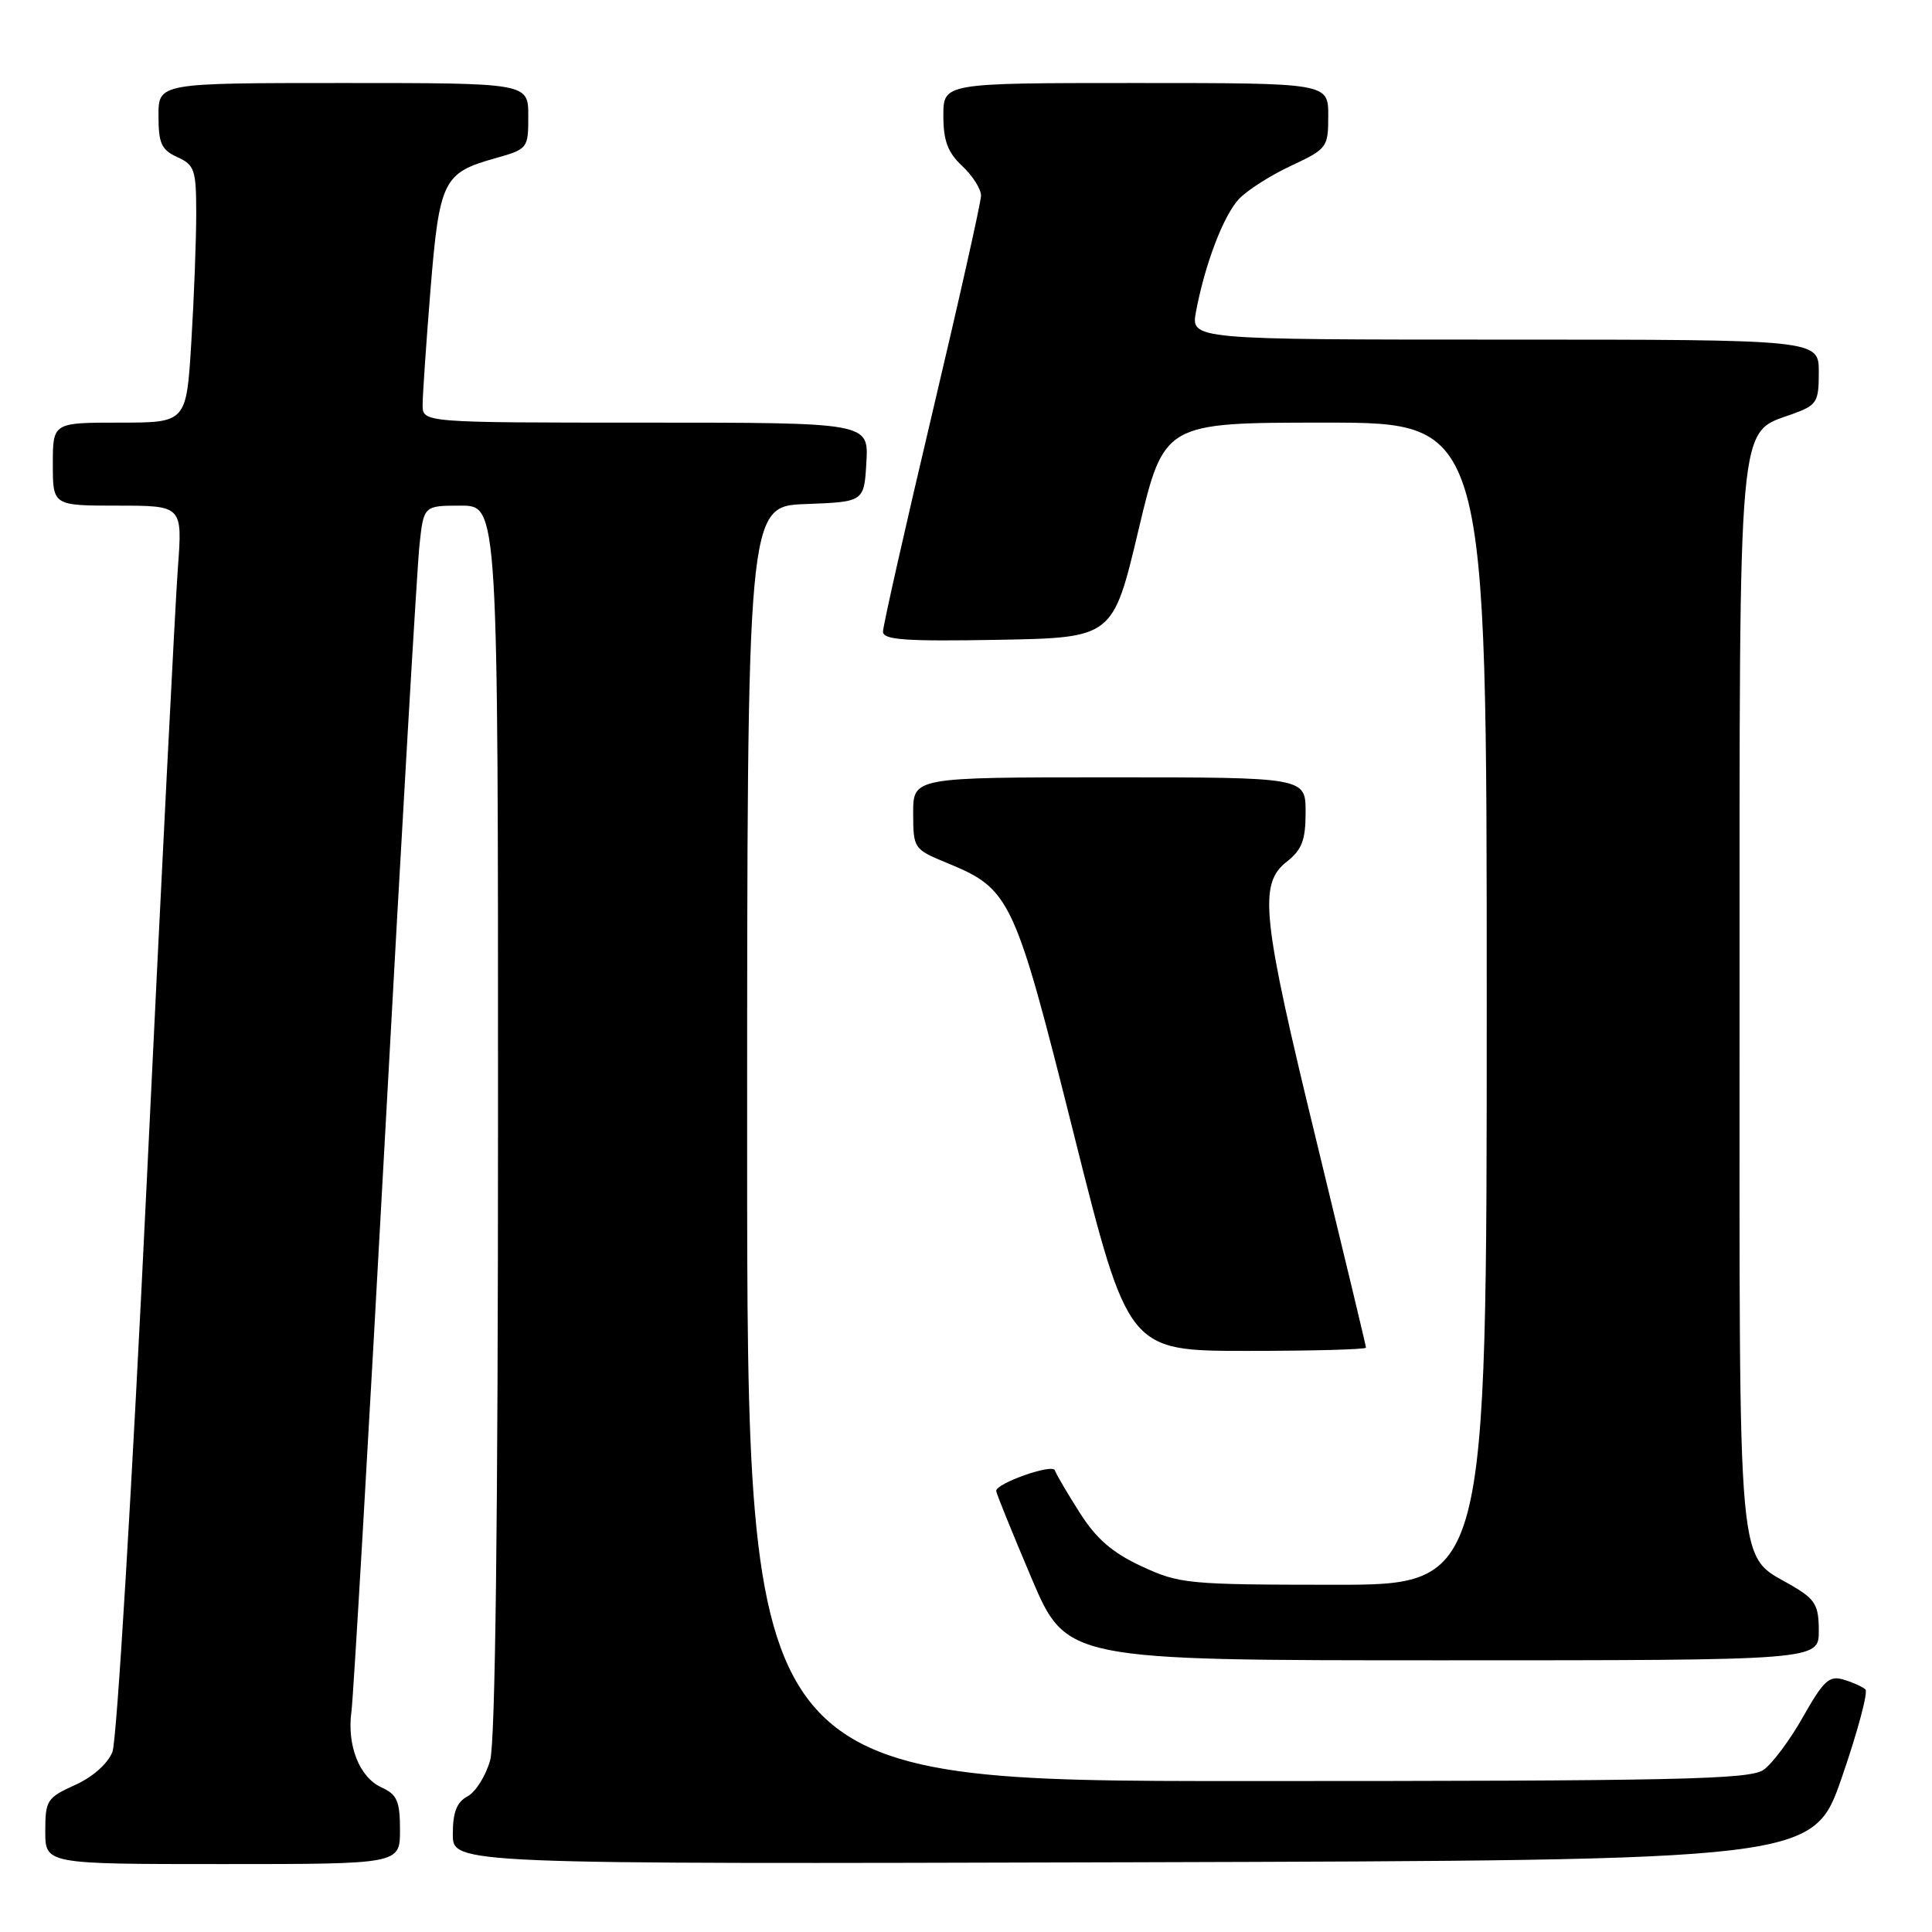 <?xml version="1.0" encoding="UTF-8" standalone="no"?>
<!DOCTYPE svg PUBLIC "-//W3C//DTD SVG 1.1//EN" "http://www.w3.org/Graphics/SVG/1.1/DTD/svg11.dtd" >
<svg xmlns="http://www.w3.org/2000/svg" xmlns:xlink="http://www.w3.org/1999/xlink" version="1.1" viewBox="0 0 256 256">
 <g >
 <path fill="currentColor"
d=" M 53.00 242.48 C 53.00 238.65 52.62 237.79 50.55 236.84 C 47.62 235.51 45.95 231.27 46.57 226.77 C 46.82 224.97 48.82 190.65 51.02 150.50 C 53.21 110.35 55.27 75.14 55.58 72.25 C 56.14 67.00 56.14 67.00 61.07 67.00 C 66.00 67.00 66.00 67.00 65.99 148.25 C 65.99 201.32 65.63 230.80 64.95 233.24 C 64.38 235.29 63.03 237.45 61.96 238.02 C 60.52 238.79 60.00 240.12 60.00 243.04 C 60.00 247.01 60.00 247.01 150.13 246.76 C 240.26 246.50 240.26 246.50 244.06 235.50 C 246.15 229.45 247.55 224.21 247.18 223.86 C 246.81 223.51 245.51 222.92 244.29 222.56 C 242.39 221.98 241.64 222.68 238.93 227.46 C 237.21 230.53 234.84 233.70 233.67 234.52 C 231.85 235.79 222.24 236.00 165.28 236.00 C 99.00 236.00 99.00 236.00 99.00 151.54 C 99.00 67.08 99.00 67.08 106.75 66.79 C 114.50 66.50 114.50 66.50 114.80 61.25 C 115.10 56.00 115.10 56.00 85.55 56.00 C 56.00 56.00 56.00 56.00 56.00 53.65 C 56.00 52.35 56.47 45.50 57.04 38.42 C 58.22 23.93 58.73 22.90 65.55 20.99 C 69.95 19.75 70.00 19.69 70.00 15.37 C 70.00 11.00 70.00 11.00 45.50 11.00 C 21.00 11.00 21.00 11.00 21.00 15.34 C 21.00 19.00 21.39 19.86 23.50 20.82 C 25.79 21.86 26.00 22.50 26.00 28.32 C 26.00 31.82 25.71 39.48 25.35 45.34 C 24.70 56.00 24.70 56.00 15.85 56.00 C 7.00 56.00 7.00 56.00 7.00 61.50 C 7.00 67.00 7.00 67.00 15.59 67.00 C 24.18 67.00 24.18 67.00 23.57 75.25 C 23.23 79.79 21.38 116.35 19.45 156.50 C 17.52 196.65 15.48 230.68 14.90 232.13 C 14.28 233.70 12.27 235.48 9.93 236.53 C 6.23 238.20 6.00 238.56 6.00 242.65 C 6.00 247.00 6.00 247.00 29.50 247.00 C 53.00 247.00 53.00 247.00 53.00 242.48 Z  M 241.00 216.10 C 241.00 212.72 240.54 211.93 237.57 210.18 C 230.04 205.73 230.50 210.82 230.50 132.54 C 230.50 54.14 230.20 57.50 237.49 54.87 C 240.76 53.68 241.00 53.31 241.00 49.30 C 241.00 45.00 241.00 45.00 199.39 45.00 C 157.78 45.00 157.78 45.00 158.48 41.28 C 159.64 35.08 162.09 28.62 164.13 26.41 C 165.18 25.26 168.29 23.27 171.02 21.99 C 175.87 19.72 176.00 19.54 176.00 15.33 C 176.00 11.00 176.00 11.00 150.50 11.00 C 125.00 11.00 125.00 11.00 125.00 15.33 C 125.00 18.65 125.58 20.20 127.50 22.00 C 128.88 23.29 130.00 25.06 129.99 25.92 C 129.99 26.79 127.06 39.84 123.49 54.92 C 119.92 70.01 117.00 82.96 117.00 83.70 C 117.00 84.79 119.97 85.00 132.24 84.78 C 147.47 84.50 147.47 84.50 150.85 70.25 C 154.24 56.00 154.24 56.00 175.62 56.00 C 197.00 56.00 197.00 56.00 197.00 133.00 C 197.00 210.00 197.00 210.00 176.75 209.99 C 157.39 209.98 156.27 209.87 151.26 207.54 C 147.37 205.73 145.25 203.89 143.05 200.41 C 141.41 197.84 139.94 195.32 139.77 194.82 C 139.47 193.91 132.00 196.54 132.00 197.55 C 132.00 197.84 134.09 203.01 136.65 209.04 C 141.30 220.00 141.30 220.00 191.15 220.00 C 241.00 220.00 241.00 220.00 241.00 216.10 Z  M 181.00 178.57 C 181.00 178.34 178.07 166.14 174.50 151.46 C 167.19 121.45 166.73 117.15 170.50 114.18 C 172.52 112.59 173.00 111.33 173.00 107.61 C 173.00 103.00 173.00 103.00 147.00 103.00 C 121.00 103.00 121.00 103.00 121.00 107.75 C 121.01 112.41 121.09 112.53 125.35 114.29 C 133.93 117.81 134.38 118.76 142.31 150.37 C 149.50 179.00 149.50 179.00 165.25 179.00 C 173.91 179.00 181.00 178.81 181.00 178.57 Z "/>
</g>
</svg>
